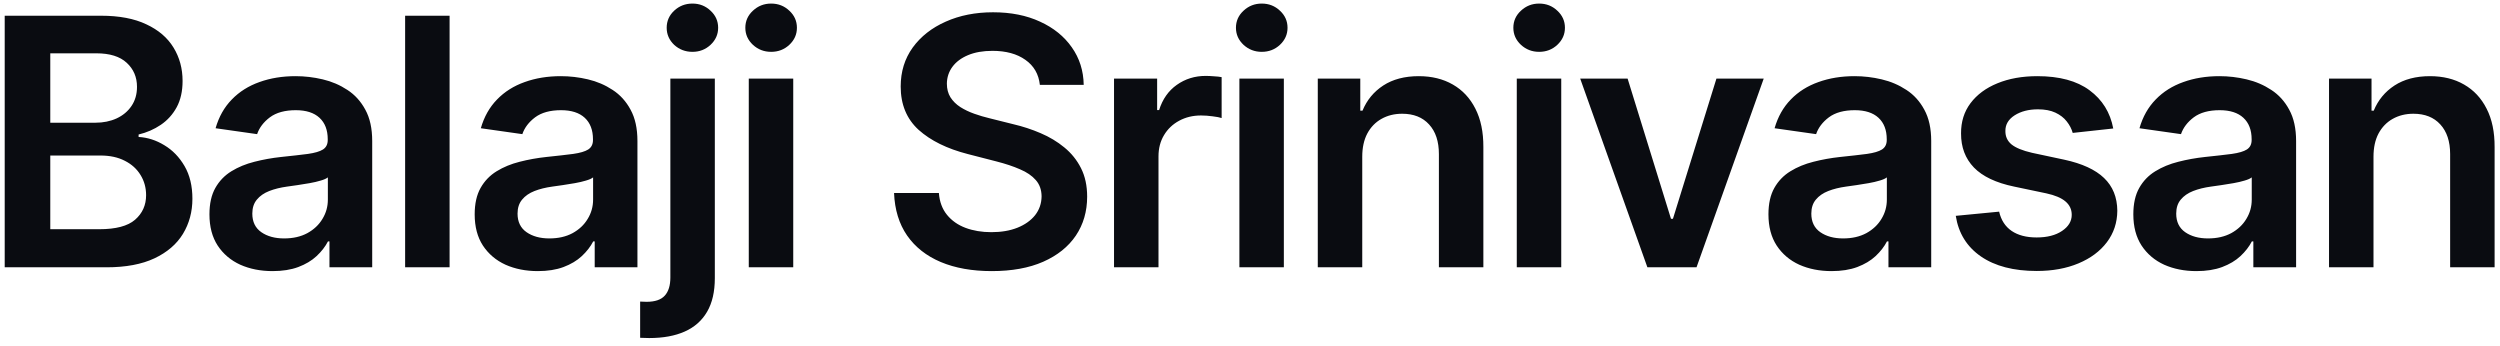 <svg width="159" height="22" viewBox="0 0 159 22" fill="none" xmlns="http://www.w3.org/2000/svg">
<path d="M0.299 17V1H6.424C7.581 1 8.542 1.182 9.307 1.547C10.078 1.906 10.653 2.398 11.034 3.023C11.419 3.648 11.612 4.357 11.612 5.148C11.612 5.799 11.487 6.357 11.237 6.82C10.987 7.279 10.651 7.651 10.229 7.938C9.807 8.224 9.336 8.43 8.815 8.555V8.711C9.383 8.742 9.927 8.917 10.448 9.234C10.974 9.547 11.403 9.99 11.737 10.562C12.07 11.135 12.237 11.828 12.237 12.641C12.237 13.469 12.036 14.213 11.635 14.875C11.234 15.531 10.63 16.049 9.823 16.43C9.015 16.81 8 17 6.776 17H0.299ZM3.198 14.578H6.315C7.367 14.578 8.125 14.378 8.588 13.977C9.057 13.57 9.292 13.05 9.292 12.414C9.292 11.94 9.174 11.513 8.94 11.133C8.706 10.747 8.372 10.445 7.94 10.227C7.508 10.003 6.992 9.891 6.393 9.891H3.198V14.578ZM3.198 7.805H6.065C6.565 7.805 7.016 7.714 7.417 7.531C7.818 7.344 8.133 7.081 8.362 6.742C8.596 6.398 8.713 5.992 8.713 5.523C8.713 4.904 8.495 4.393 8.057 3.992C7.625 3.591 6.982 3.391 6.127 3.391H3.198V7.805ZM17.337 17.242C16.576 17.242 15.891 17.107 15.282 16.836C14.678 16.56 14.198 16.154 13.844 15.617C13.495 15.081 13.321 14.419 13.321 13.633C13.321 12.956 13.446 12.396 13.696 11.953C13.946 11.51 14.287 11.156 14.719 10.891C15.152 10.625 15.639 10.425 16.18 10.289C16.727 10.148 17.292 10.047 17.875 9.984C18.579 9.911 19.149 9.846 19.587 9.789C20.024 9.727 20.342 9.633 20.54 9.508C20.743 9.378 20.844 9.177 20.844 8.906V8.859C20.844 8.271 20.67 7.815 20.321 7.492C19.972 7.169 19.469 7.008 18.813 7.008C18.12 7.008 17.571 7.159 17.165 7.461C16.764 7.763 16.493 8.12 16.352 8.531L13.711 8.156C13.92 7.427 14.264 6.818 14.743 6.328C15.222 5.833 15.808 5.464 16.5 5.219C17.193 4.969 17.959 4.844 18.797 4.844C19.375 4.844 19.951 4.911 20.524 5.047C21.097 5.182 21.62 5.406 22.094 5.719C22.568 6.026 22.948 6.445 23.235 6.977C23.527 7.508 23.672 8.172 23.672 8.969V17H20.954V15.352H20.86C20.688 15.685 20.446 15.997 20.133 16.289C19.826 16.576 19.438 16.807 18.969 16.984C18.506 17.156 17.962 17.242 17.337 17.242ZM18.071 15.164C18.639 15.164 19.131 15.052 19.547 14.828C19.964 14.599 20.284 14.297 20.508 13.922C20.738 13.547 20.852 13.138 20.852 12.695V11.281C20.764 11.354 20.613 11.422 20.399 11.484C20.191 11.547 19.956 11.602 19.696 11.648C19.435 11.695 19.178 11.737 18.922 11.773C18.667 11.81 18.446 11.841 18.258 11.867C17.837 11.925 17.459 12.018 17.125 12.148C16.792 12.279 16.529 12.461 16.337 12.695C16.144 12.925 16.047 13.221 16.047 13.586C16.047 14.107 16.238 14.5 16.618 14.766C16.998 15.031 17.482 15.164 18.071 15.164ZM28.594 1V17H25.766V1H28.594ZM34.206 17.242C33.445 17.242 32.76 17.107 32.151 16.836C31.547 16.56 31.068 16.154 30.713 15.617C30.364 15.081 30.19 14.419 30.19 13.633C30.19 12.956 30.315 12.396 30.565 11.953C30.815 11.51 31.156 11.156 31.588 10.891C32.021 10.625 32.508 10.425 33.049 10.289C33.596 10.148 34.161 10.047 34.745 9.984C35.448 9.911 36.018 9.846 36.456 9.789C36.893 9.727 37.211 9.633 37.409 9.508C37.612 9.378 37.713 9.177 37.713 8.906V8.859C37.713 8.271 37.539 7.815 37.19 7.492C36.841 7.169 36.338 7.008 35.682 7.008C34.989 7.008 34.44 7.159 34.034 7.461C33.633 7.763 33.362 8.12 33.221 8.531L30.581 8.156C30.789 7.427 31.133 6.818 31.612 6.328C32.091 5.833 32.677 5.464 33.37 5.219C34.062 4.969 34.828 4.844 35.666 4.844C36.245 4.844 36.82 4.911 37.393 5.047C37.966 5.182 38.489 5.406 38.963 5.719C39.437 6.026 39.818 6.445 40.104 6.977C40.396 7.508 40.541 8.172 40.541 8.969V17H37.823V15.352H37.729C37.557 15.685 37.315 15.997 37.002 16.289C36.695 16.576 36.307 16.807 35.838 16.984C35.375 17.156 34.831 17.242 34.206 17.242ZM34.94 15.164C35.508 15.164 36 15.052 36.416 14.828C36.833 14.599 37.154 14.297 37.377 13.922C37.607 13.547 37.721 13.138 37.721 12.695V11.281C37.633 11.354 37.482 11.422 37.268 11.484C37.06 11.547 36.825 11.602 36.565 11.648C36.305 11.695 36.047 11.737 35.791 11.773C35.536 11.81 35.315 11.841 35.127 11.867C34.706 11.925 34.328 12.018 33.995 12.148C33.661 12.279 33.398 12.461 33.206 12.695C33.013 12.925 32.916 13.221 32.916 13.586C32.916 14.107 33.107 14.5 33.487 14.766C33.867 15.031 34.351 15.164 34.94 15.164ZM42.635 5H45.463V17.688C45.463 18.552 45.299 19.266 44.971 19.828C44.643 20.391 44.169 20.81 43.549 21.086C42.93 21.362 42.177 21.5 41.291 21.5C41.187 21.5 41.091 21.497 41.002 21.492C40.914 21.492 40.818 21.49 40.713 21.484V19.18C40.791 19.185 40.862 19.188 40.924 19.188C40.987 19.193 41.052 19.195 41.12 19.195C41.661 19.195 42.049 19.062 42.284 18.797C42.518 18.537 42.635 18.154 42.635 17.648V5ZM44.041 3.297C43.588 3.297 43.2 3.148 42.877 2.852C42.56 2.549 42.401 2.188 42.401 1.766C42.401 1.339 42.56 0.977 42.877 0.68C43.2 0.378 43.588 0.227 44.041 0.227C44.489 0.227 44.872 0.378 45.19 0.68C45.513 0.977 45.674 1.339 45.674 1.766C45.674 2.188 45.513 2.549 45.19 2.852C44.872 3.148 44.489 3.297 44.041 3.297ZM47.622 17V5H50.45V17H47.622ZM49.044 3.297C48.596 3.297 48.21 3.148 47.887 2.852C47.564 2.549 47.403 2.188 47.403 1.766C47.403 1.339 47.564 0.977 47.887 0.68C48.21 0.378 48.596 0.227 49.044 0.227C49.497 0.227 49.882 0.378 50.2 0.68C50.523 0.977 50.684 1.339 50.684 1.766C50.684 2.188 50.523 2.549 50.2 2.852C49.882 3.148 49.497 3.297 49.044 3.297ZM66.135 5.398C66.062 4.716 65.755 4.185 65.213 3.805C64.677 3.424 63.979 3.234 63.12 3.234C62.516 3.234 61.997 3.326 61.565 3.508C61.133 3.69 60.802 3.938 60.573 4.25C60.344 4.562 60.226 4.919 60.221 5.32C60.221 5.654 60.297 5.943 60.448 6.188C60.604 6.432 60.815 6.641 61.081 6.812C61.346 6.979 61.641 7.12 61.963 7.234C62.286 7.349 62.612 7.445 62.94 7.523L64.44 7.898C65.044 8.039 65.625 8.229 66.182 8.469C66.745 8.708 67.247 9.01 67.69 9.375C68.138 9.74 68.492 10.18 68.752 10.695C69.013 11.211 69.143 11.815 69.143 12.508C69.143 13.445 68.903 14.271 68.424 14.984C67.945 15.693 67.252 16.247 66.346 16.648C65.445 17.044 64.354 17.242 63.073 17.242C61.828 17.242 60.747 17.049 59.831 16.664C58.919 16.279 58.206 15.716 57.69 14.977C57.18 14.237 56.904 13.336 56.862 12.273H59.713C59.755 12.831 59.927 13.294 60.229 13.664C60.531 14.034 60.924 14.31 61.409 14.492C61.898 14.675 62.445 14.766 63.049 14.766C63.68 14.766 64.232 14.672 64.706 14.484C65.185 14.292 65.56 14.026 65.831 13.688C66.101 13.344 66.24 12.943 66.245 12.484C66.24 12.068 66.117 11.724 65.877 11.453C65.638 11.177 65.302 10.948 64.87 10.766C64.443 10.578 63.943 10.412 63.37 10.266L61.549 9.797C60.232 9.458 59.19 8.945 58.424 8.258C57.664 7.565 57.284 6.646 57.284 5.5C57.284 4.557 57.539 3.732 58.049 3.023C58.565 2.315 59.266 1.766 60.151 1.375C61.036 0.979 62.039 0.781 63.159 0.781C64.294 0.781 65.289 0.979 66.143 1.375C67.002 1.766 67.677 2.31 68.166 3.008C68.656 3.701 68.909 4.497 68.924 5.398H66.135ZM70.852 17V5H73.594V7H73.719C73.938 6.307 74.313 5.773 74.844 5.398C75.381 5.018 75.993 4.828 76.68 4.828C76.837 4.828 77.011 4.836 77.204 4.852C77.402 4.862 77.566 4.88 77.696 4.906V7.508C77.576 7.466 77.386 7.43 77.126 7.398C76.87 7.362 76.623 7.344 76.383 7.344C75.868 7.344 75.404 7.456 74.993 7.68C74.587 7.898 74.266 8.203 74.032 8.594C73.797 8.984 73.68 9.435 73.68 9.945V17H70.852ZM78.825 17V5H81.653V17H78.825ZM80.247 3.297C79.799 3.297 79.413 3.148 79.09 2.852C78.767 2.549 78.606 2.188 78.606 1.766C78.606 1.339 78.767 0.977 79.09 0.68C79.413 0.378 79.799 0.227 80.247 0.227C80.7 0.227 81.085 0.378 81.403 0.68C81.726 0.977 81.887 1.339 81.887 1.766C81.887 2.188 81.726 2.549 81.403 2.852C81.085 3.148 80.7 3.297 80.247 3.297ZM86.639 9.969V17H83.811V5H86.514V7.039H86.655C86.931 6.367 87.371 5.833 87.975 5.438C88.585 5.042 89.337 4.844 90.233 4.844C91.061 4.844 91.782 5.021 92.397 5.375C93.017 5.729 93.496 6.242 93.835 6.914C94.178 7.586 94.347 8.401 94.342 9.359V17H91.514V9.797C91.514 8.995 91.306 8.367 90.889 7.914C90.478 7.461 89.907 7.234 89.178 7.234C88.683 7.234 88.243 7.344 87.858 7.562C87.478 7.776 87.178 8.086 86.96 8.492C86.746 8.898 86.639 9.391 86.639 9.969ZM96.467 17V5H99.295V17H96.467ZM97.889 3.297C97.441 3.297 97.056 3.148 96.733 2.852C96.41 2.549 96.249 2.188 96.249 1.766C96.249 1.339 96.41 0.977 96.733 0.68C97.056 0.378 97.441 0.227 97.889 0.227C98.342 0.227 98.728 0.378 99.045 0.68C99.368 0.977 99.53 1.339 99.53 1.766C99.53 2.188 99.368 2.549 99.045 2.852C98.728 3.148 98.342 3.297 97.889 3.297ZM112.172 5L107.899 17H104.774L100.501 5H103.516L106.274 13.914H106.399L109.165 5H112.172ZM116.489 17.242C115.728 17.242 115.043 17.107 114.434 16.836C113.83 16.56 113.351 16.154 112.997 15.617C112.648 15.081 112.473 14.419 112.473 13.633C112.473 12.956 112.598 12.396 112.848 11.953C113.098 11.51 113.439 11.156 113.872 10.891C114.304 10.625 114.791 10.425 115.333 10.289C115.879 10.148 116.445 10.047 117.028 9.984C117.731 9.911 118.301 9.846 118.739 9.789C119.176 9.727 119.494 9.633 119.692 9.508C119.895 9.378 119.997 9.177 119.997 8.906V8.859C119.997 8.271 119.822 7.815 119.473 7.492C119.124 7.169 118.622 7.008 117.965 7.008C117.273 7.008 116.723 7.159 116.317 7.461C115.916 7.763 115.645 8.12 115.504 8.531L112.864 8.156C113.072 7.427 113.416 6.818 113.895 6.328C114.374 5.833 114.96 5.464 115.653 5.219C116.346 4.969 117.111 4.844 117.95 4.844C118.528 4.844 119.103 4.911 119.676 5.047C120.249 5.182 120.773 5.406 121.247 5.719C121.721 6.026 122.101 6.445 122.387 6.977C122.679 7.508 122.825 8.172 122.825 8.969V17H120.106V15.352H120.012C119.84 15.685 119.598 15.997 119.286 16.289C118.978 16.576 118.59 16.807 118.122 16.984C117.658 17.156 117.114 17.242 116.489 17.242ZM117.223 15.164C117.791 15.164 118.283 15.052 118.7 14.828C119.116 14.599 119.437 14.297 119.661 13.922C119.89 13.547 120.004 13.138 120.004 12.695V11.281C119.916 11.354 119.765 11.422 119.551 11.484C119.343 11.547 119.109 11.602 118.848 11.648C118.588 11.695 118.33 11.737 118.075 11.773C117.82 11.81 117.598 11.841 117.411 11.867C116.989 11.925 116.611 12.018 116.278 12.148C115.945 12.279 115.682 12.461 115.489 12.695C115.296 12.925 115.2 13.221 115.2 13.586C115.2 14.107 115.39 14.5 115.77 14.766C116.15 15.031 116.635 15.164 117.223 15.164ZM134.403 8.172L131.825 8.453C131.752 8.193 131.624 7.948 131.442 7.719C131.265 7.49 131.025 7.305 130.723 7.164C130.421 7.023 130.051 6.953 129.614 6.953C129.025 6.953 128.53 7.081 128.129 7.336C127.734 7.591 127.538 7.922 127.543 8.328C127.538 8.677 127.666 8.961 127.926 9.18C128.192 9.398 128.629 9.578 129.239 9.719L131.286 10.156C132.421 10.401 133.265 10.789 133.817 11.32C134.374 11.852 134.655 12.547 134.661 13.406C134.655 14.162 134.434 14.828 133.997 15.406C133.564 15.979 132.963 16.427 132.192 16.75C131.421 17.073 130.536 17.234 129.536 17.234C128.067 17.234 126.885 16.927 125.989 16.312C125.093 15.693 124.559 14.831 124.387 13.727L127.145 13.461C127.27 14.003 127.536 14.412 127.942 14.688C128.348 14.963 128.877 15.102 129.528 15.102C130.2 15.102 130.739 14.963 131.145 14.688C131.557 14.412 131.762 14.07 131.762 13.664C131.762 13.32 131.629 13.037 131.364 12.812C131.103 12.588 130.697 12.417 130.145 12.297L128.098 11.867C126.947 11.628 126.096 11.224 125.543 10.656C124.991 10.083 124.718 9.359 124.723 8.484C124.718 7.745 124.918 7.104 125.325 6.562C125.736 6.016 126.307 5.594 127.036 5.297C127.77 4.995 128.616 4.844 129.575 4.844C130.981 4.844 132.088 5.143 132.895 5.742C133.708 6.341 134.21 7.151 134.403 8.172ZM139.696 17.242C138.935 17.242 138.251 17.107 137.641 16.836C137.037 16.56 136.558 16.154 136.204 15.617C135.855 15.081 135.68 14.419 135.68 13.633C135.68 12.956 135.805 12.396 136.055 11.953C136.305 11.51 136.646 11.156 137.079 10.891C137.511 10.625 137.998 10.425 138.54 10.289C139.086 10.148 139.652 10.047 140.235 9.984C140.938 9.911 141.508 9.846 141.946 9.789C142.383 9.727 142.701 9.633 142.899 9.508C143.102 9.378 143.204 9.177 143.204 8.906V8.859C143.204 8.271 143.029 7.815 142.68 7.492C142.331 7.169 141.829 7.008 141.172 7.008C140.48 7.008 139.93 7.159 139.524 7.461C139.123 7.763 138.852 8.12 138.711 8.531L136.071 8.156C136.279 7.427 136.623 6.818 137.102 6.328C137.581 5.833 138.167 5.464 138.86 5.219C139.553 4.969 140.318 4.844 141.157 4.844C141.735 4.844 142.31 4.911 142.883 5.047C143.456 5.182 143.98 5.406 144.454 5.719C144.928 6.026 145.308 6.445 145.594 6.977C145.886 7.508 146.032 8.172 146.032 8.969V17H143.313V15.352H143.219C143.047 15.685 142.805 15.997 142.493 16.289C142.185 16.576 141.797 16.807 141.329 16.984C140.865 17.156 140.321 17.242 139.696 17.242ZM140.43 15.164C140.998 15.164 141.49 15.052 141.907 14.828C142.323 14.599 142.644 14.297 142.868 13.922C143.097 13.547 143.211 13.138 143.211 12.695V11.281C143.123 11.354 142.972 11.422 142.758 11.484C142.55 11.547 142.316 11.602 142.055 11.648C141.795 11.695 141.537 11.737 141.282 11.773C141.027 11.81 140.805 11.841 140.618 11.867C140.196 11.925 139.818 12.018 139.485 12.148C139.152 12.279 138.889 12.461 138.696 12.695C138.503 12.925 138.407 13.221 138.407 13.586C138.407 14.107 138.597 14.5 138.977 14.766C139.357 15.031 139.842 15.164 140.43 15.164ZM150.954 9.969V17H148.126V5H150.829V7.039H150.969C151.245 6.367 151.685 5.833 152.29 5.438C152.899 5.042 153.652 4.844 154.547 4.844C155.376 4.844 156.097 5.021 156.711 5.375C157.331 5.729 157.81 6.242 158.149 6.914C158.493 7.586 158.662 8.401 158.657 9.359V17H155.829V9.797C155.829 8.995 155.62 8.367 155.204 7.914C154.792 7.461 154.222 7.234 153.493 7.234C152.998 7.234 152.558 7.344 152.172 7.562C151.792 7.776 151.493 8.086 151.274 8.492C151.06 8.898 150.954 9.391 150.954 9.969Z" fill="#0A0C11"/>
</svg>
